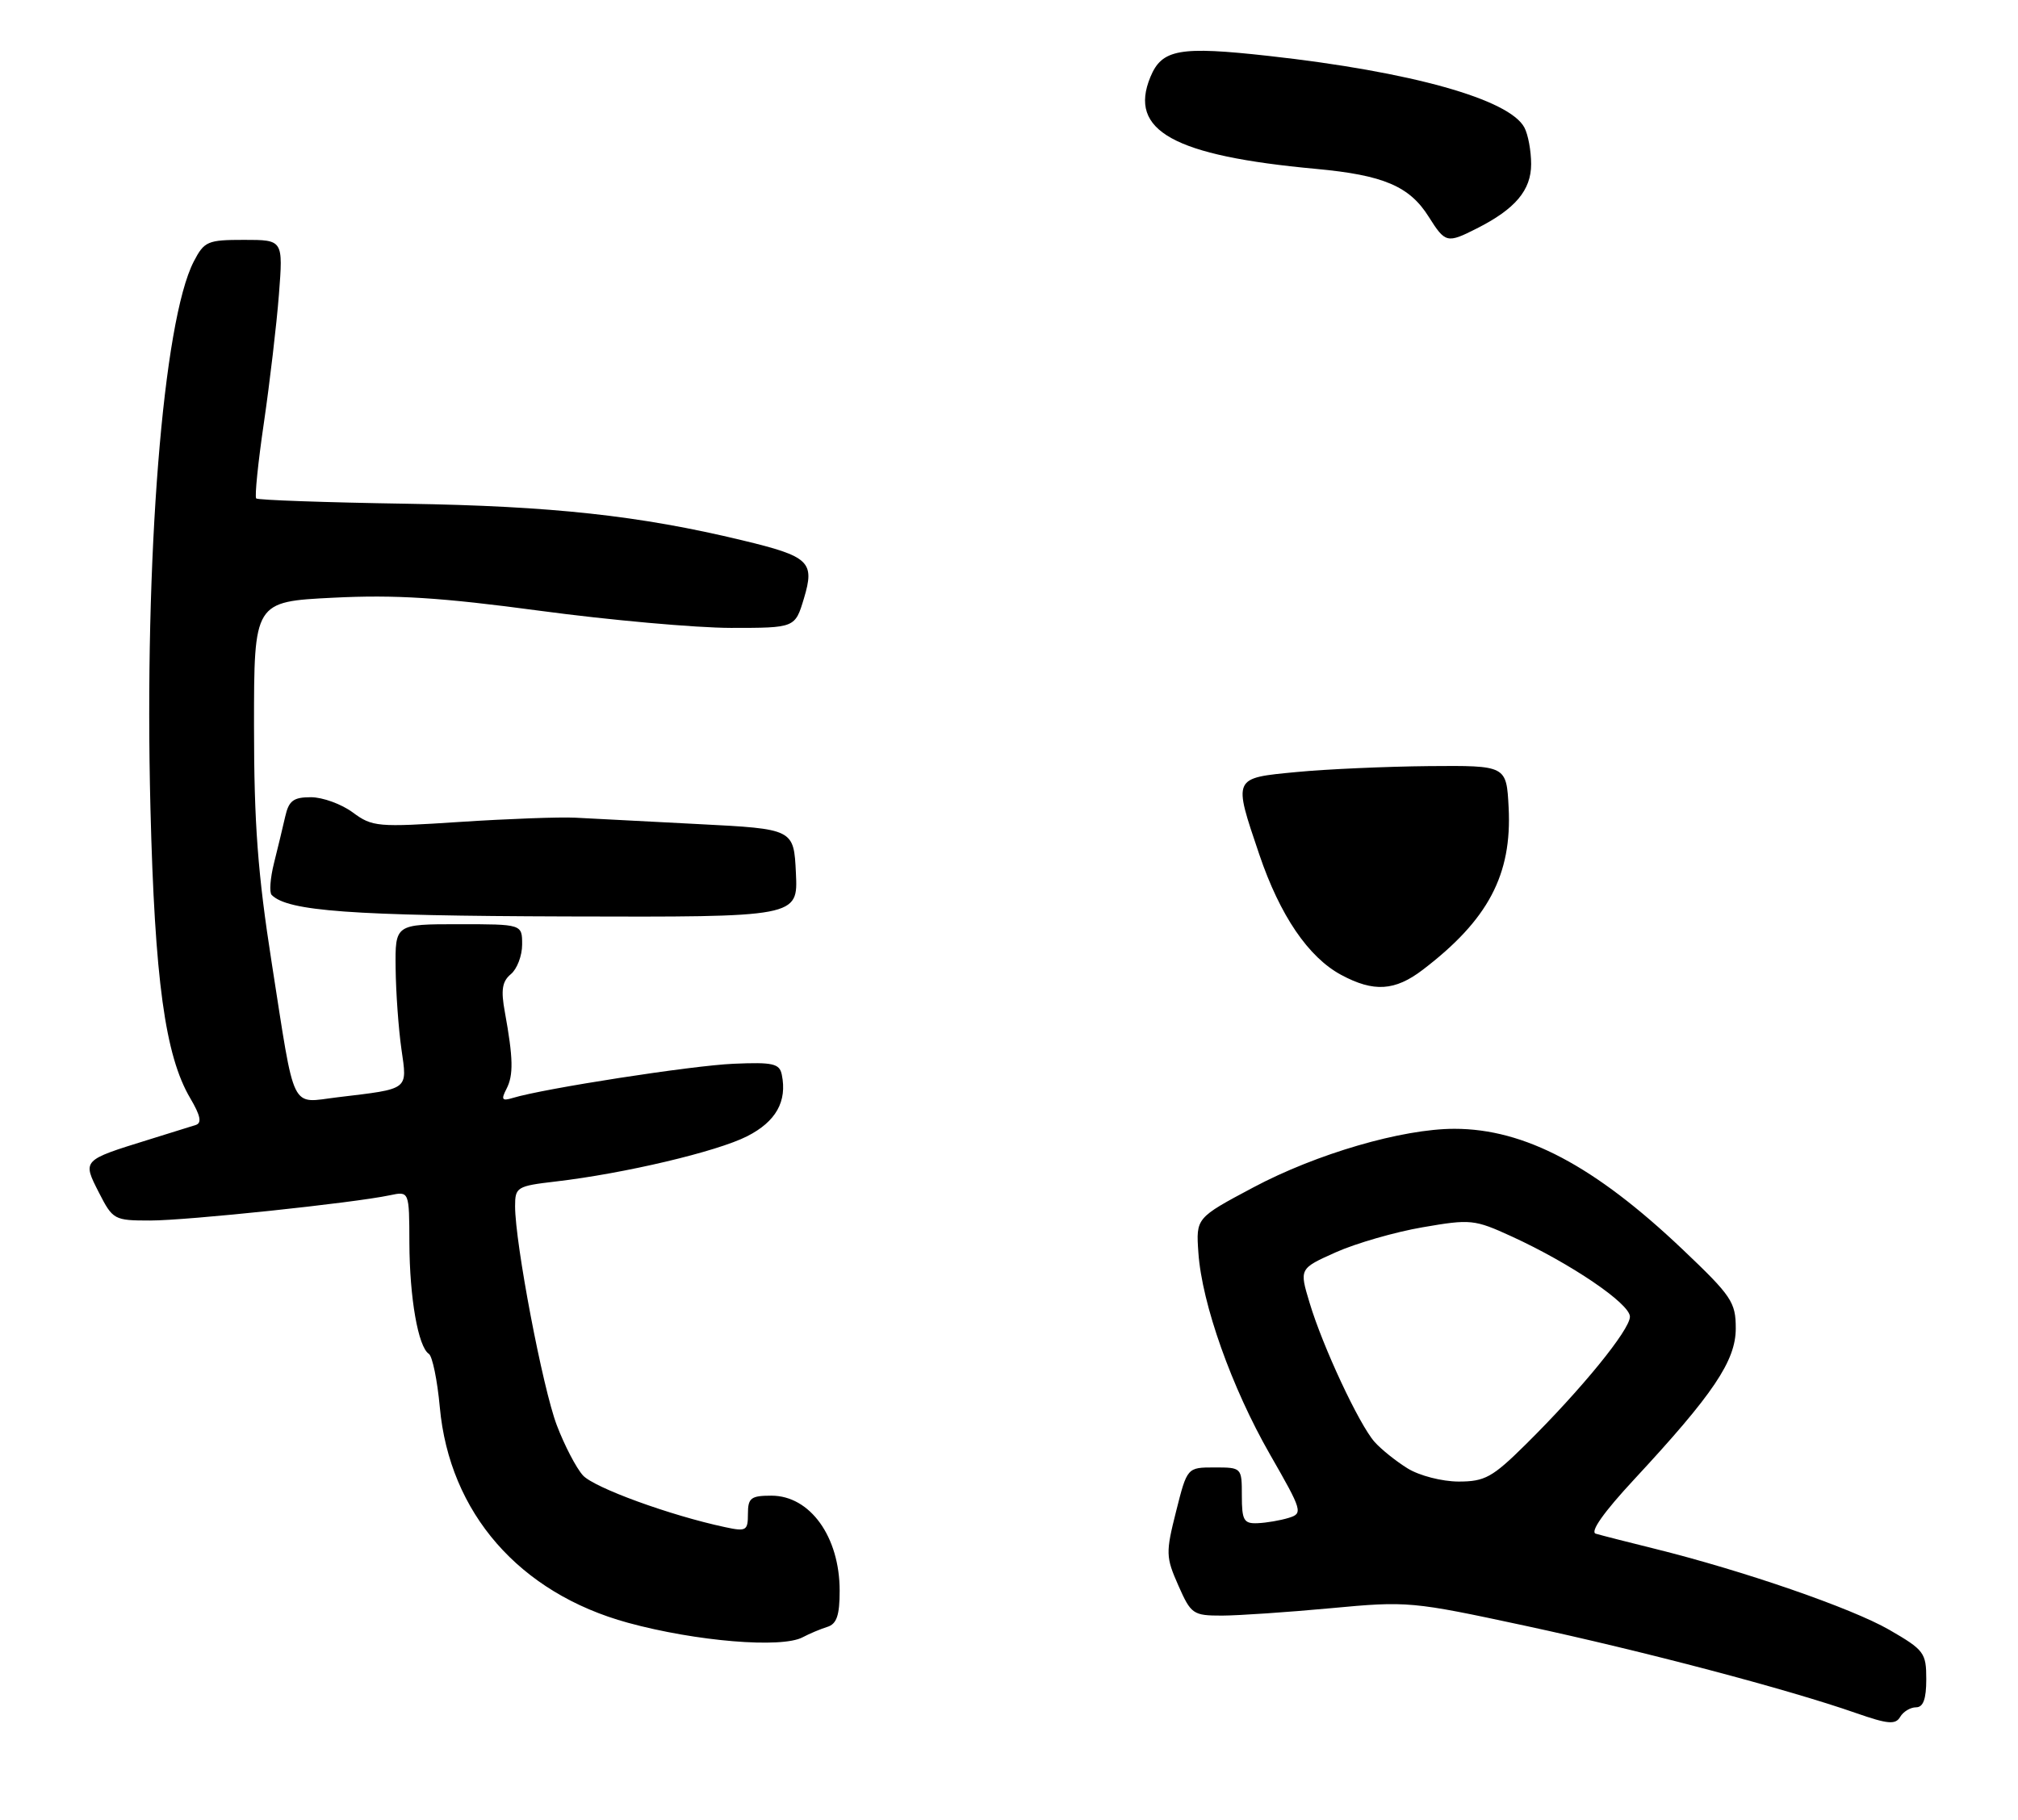 <?xml version="1.0" encoding="UTF-8" standalone="no"?>
<!DOCTYPE svg PUBLIC "-//W3C//DTD SVG 1.1//EN" "http://www.w3.org/Graphics/SVG/1.1/DTD/svg11.dtd" >
<svg xmlns="http://www.w3.org/2000/svg" xmlns:xlink="http://www.w3.org/1999/xlink" version="1.1" viewBox="0 0 286 258">
 <g >
 <path fill="currentColor"
d=" M 271.55 242.00 C 272.57 242.00 273.00 240.83 273.00 238.02 C 273.00 234.27 272.70 233.87 267.75 231.01 C 262.40 227.93 247.12 222.65 234.50 219.52 C 230.65 218.57 226.90 217.61 226.16 217.39 C 225.31 217.14 227.30 214.33 231.55 209.75 C 242.83 197.60 246.00 192.89 246.00 188.29 C 246.00 184.57 245.42 183.70 238.45 177.08 C 225.98 165.24 216.07 160.00 206.13 160.00 C 198.72 160.00 186.58 163.54 177.62 168.31 C 169.50 172.63 169.50 172.63 169.84 177.56 C 170.34 184.81 174.55 196.67 179.99 206.16 C 184.59 214.18 184.69 214.52 182.63 215.15 C 181.46 215.51 179.49 215.85 178.25 215.90 C 176.28 215.99 176.00 215.51 176.00 212.00 C 176.00 208.02 175.98 208.00 172.12 208.00 C 168.25 208.00 168.25 208.00 166.68 214.23 C 165.20 220.10 165.22 220.70 167.00 224.73 C 168.80 228.80 169.08 229.00 173.19 229.00 C 175.56 228.99 182.50 228.52 188.62 227.95 C 199.49 226.93 200.10 226.99 216.12 230.43 C 233.04 234.07 253.39 239.44 263.00 242.80 C 267.55 244.39 268.64 244.49 269.30 243.36 C 269.74 242.61 270.75 242.00 271.55 242.00 Z  M 113.76 232.07 C 114.72 231.56 116.29 230.90 117.25 230.60 C 118.58 230.19 119.00 228.97 119.00 225.47 C 119.00 217.83 114.81 212.00 109.33 212.00 C 106.42 212.00 106.00 212.32 106.00 214.58 C 106.00 216.97 105.76 217.11 102.75 216.46 C 95.00 214.81 84.19 210.87 82.61 209.12 C 81.67 208.08 80.00 204.88 78.91 202.01 C 76.91 196.75 73.00 176.21 73.00 170.97 C 73.00 168.27 73.26 168.11 78.75 167.47 C 88.47 166.34 101.63 163.23 105.90 161.05 C 109.97 158.98 111.58 156.12 110.80 152.33 C 110.48 150.75 109.55 150.54 103.97 150.78 C 98.06 151.03 77.05 154.29 72.66 155.63 C 71.15 156.09 70.99 155.87 71.78 154.34 C 72.79 152.39 72.74 150.00 71.55 143.45 C 70.97 140.32 71.17 139.10 72.40 138.08 C 73.28 137.35 74.00 135.46 74.00 133.88 C 74.00 131.00 74.00 131.00 65.00 131.00 C 56.00 131.00 56.00 131.00 56.07 137.25 C 56.11 140.69 56.48 145.83 56.89 148.69 C 57.73 154.58 58.09 154.30 47.85 155.53 C 41.07 156.34 41.88 158.01 38.51 136.49 C 36.54 123.90 36.00 116.76 36.00 102.89 C 36.00 85.28 36.00 85.28 47.25 84.72 C 56.00 84.28 62.50 84.69 76.50 86.57 C 86.40 87.90 98.59 88.99 103.59 89.00 C 112.68 89.00 112.68 89.00 113.94 84.81 C 115.50 79.61 114.71 78.87 105.18 76.58 C 90.66 73.08 78.23 71.73 57.62 71.40 C 46.14 71.22 36.55 70.88 36.31 70.65 C 36.08 70.41 36.57 65.56 37.41 59.86 C 38.24 54.16 39.20 46.01 39.53 41.75 C 40.13 34.00 40.13 34.00 34.59 34.00 C 29.42 34.00 28.95 34.20 27.46 37.07 C 23.10 45.52 20.43 79.06 21.32 114.50 C 21.93 138.89 23.40 149.62 26.96 155.66 C 28.42 158.13 28.63 159.18 27.74 159.46 C 27.06 159.67 24.02 160.61 21.00 161.56 C 11.62 164.47 11.67 164.43 14.02 169.04 C 15.99 172.89 16.18 173.00 21.28 173.00 C 26.51 173.00 50.06 170.52 55.25 169.42 C 58.00 168.84 58.00 168.84 58.02 176.17 C 58.05 183.97 59.26 190.90 60.78 191.90 C 61.28 192.23 61.98 195.63 62.33 199.45 C 63.70 214.46 73.61 225.81 89.01 230.02 C 98.67 232.66 110.79 233.66 113.76 232.07 Z  M 112.80 123.75 C 112.50 117.50 112.50 117.50 99.00 116.81 C 91.58 116.43 83.70 116.02 81.50 115.90 C 79.30 115.79 71.97 116.06 65.21 116.50 C 53.52 117.27 52.77 117.21 50.00 115.16 C 48.39 113.97 45.72 113.00 44.06 113.00 C 41.58 113.00 40.93 113.49 40.42 115.75 C 40.08 117.26 39.36 120.23 38.83 122.35 C 38.30 124.47 38.15 126.49 38.50 126.85 C 40.76 129.15 49.78 129.81 80.30 129.90 C 113.10 130.00 113.10 130.00 112.80 123.75 Z  M 209.30 32.38 C 214.75 29.63 217.00 26.96 217.00 23.26 C 217.00 21.39 216.57 19.06 216.04 18.07 C 213.89 14.06 200.00 10.17 179.83 7.93 C 167.16 6.52 164.67 6.97 163.04 10.91 C 159.89 18.52 166.31 22.08 186.53 23.94 C 196.06 24.82 199.76 26.39 202.48 30.72 C 204.84 34.46 205.08 34.52 209.30 32.38 Z  M 190.09 138.19 C 185.43 135.69 181.40 129.76 178.47 121.11 C 174.75 110.12 174.67 110.30 183.75 109.43 C 188.01 109.02 196.45 108.65 202.50 108.59 C 213.50 108.50 213.50 108.50 213.81 114.46 C 214.30 123.99 210.91 130.39 201.64 137.46 C 197.70 140.47 194.69 140.66 190.09 138.19 Z  M 199.50 208.14 C 197.85 207.12 195.74 205.43 194.81 204.38 C 192.62 201.91 187.46 190.87 185.60 184.66 C 184.14 179.82 184.14 179.82 189.32 177.50 C 192.17 176.23 197.70 174.63 201.61 173.96 C 208.43 172.78 208.96 172.84 214.23 175.25 C 222.61 179.09 231.00 184.78 231.00 186.63 C 231.00 188.50 224.12 196.94 216.22 204.75 C 211.51 209.41 210.44 210.00 206.71 210.00 C 204.36 209.99 201.17 209.17 199.50 208.14 Z "/>
</g>
</svg>
